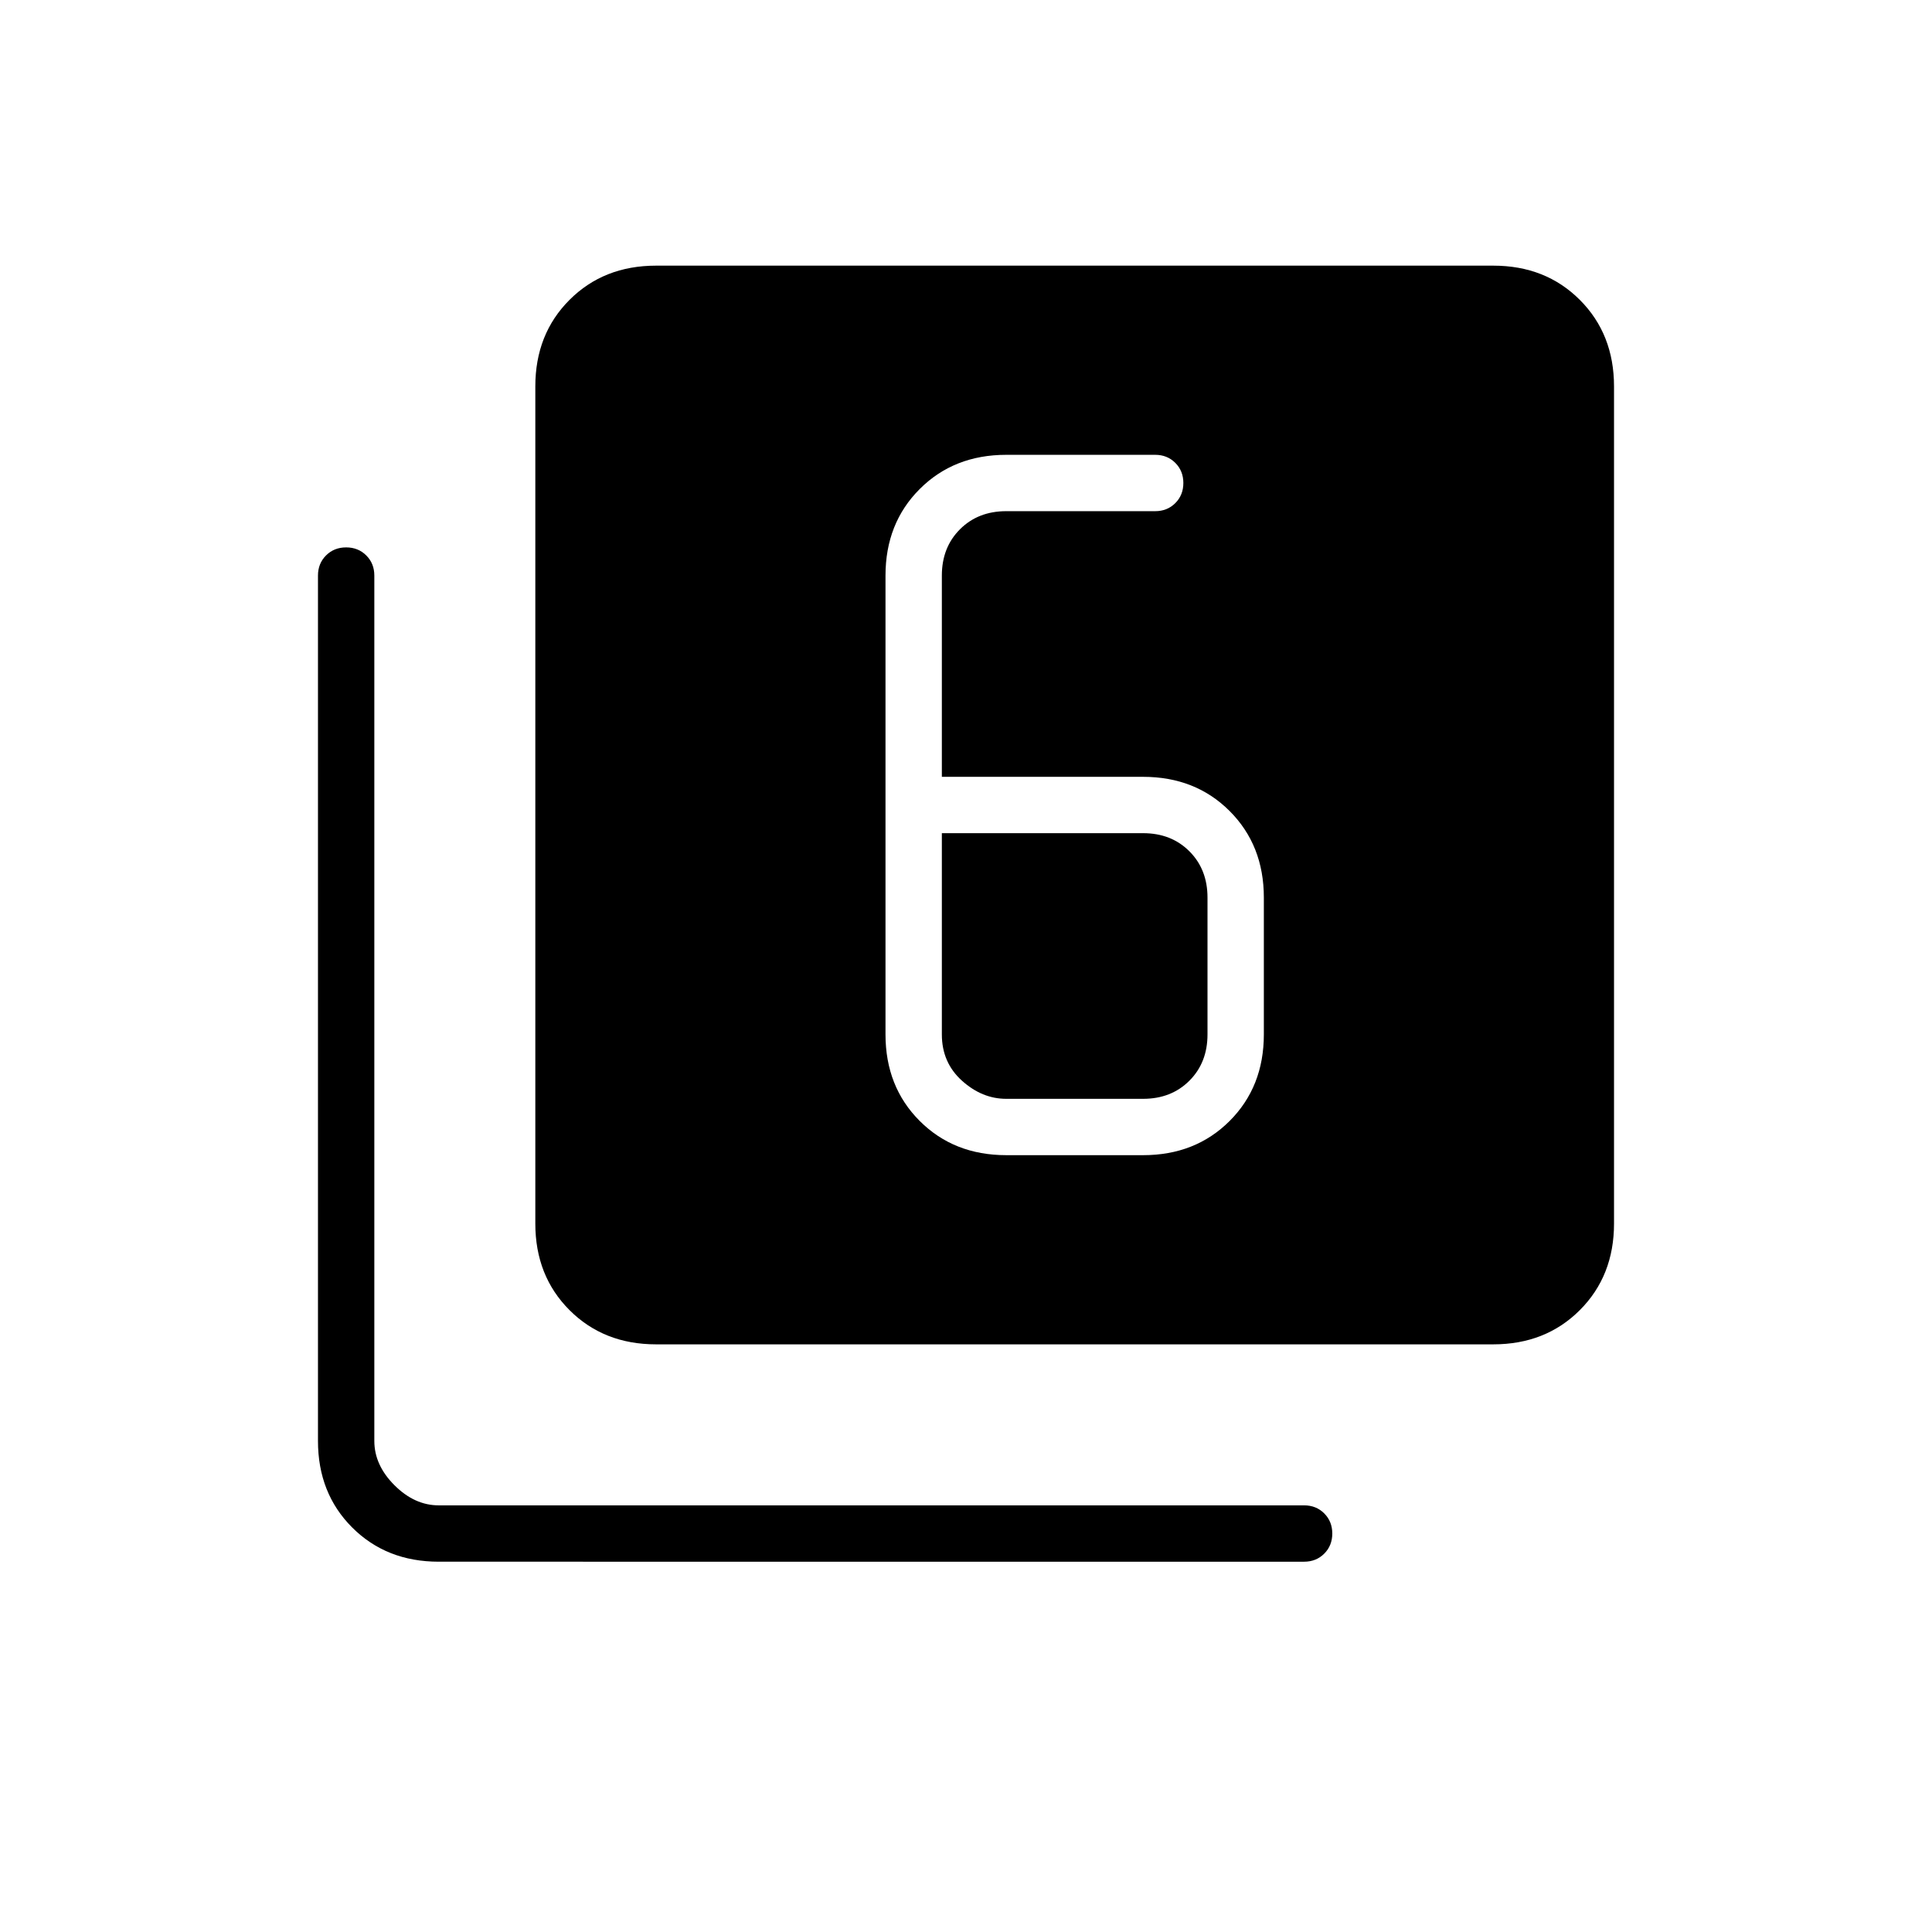 <svg xmlns="http://www.w3.org/2000/svg" height="24" viewBox="0 -960 960 960" width="24"><path d="M500-386h68q26 0 43-17t17-43v-68q0-26-17-43t-43-17H468v-100q0-14 9-23t23-9h74q6 0 10-4t4-10q0-6-4-10t-10-4h-74q-26 0-43 17t-17 43v228q0 26 17 43t43 17Zm-32-160h100q14 0 23 9t9 23v68q0 14-9 23t-23 9h-68q-12 0-22-9t-10-23v-100ZM326-292q-26 0-43-17t-17-43v-416q0-26 17-43t43-17h416q26 0 43 17t17 43v416q0 26-17 43t-43 17H326ZM218-184q-26 0-43-17t-17-43v-430q0-6 4-10t10-4q6 0 10 4t4 10v430q0 12 10 22t22 10h430q6 0 10 4t4 10q0 6-4 10t-10 4H218Z"/></svg>